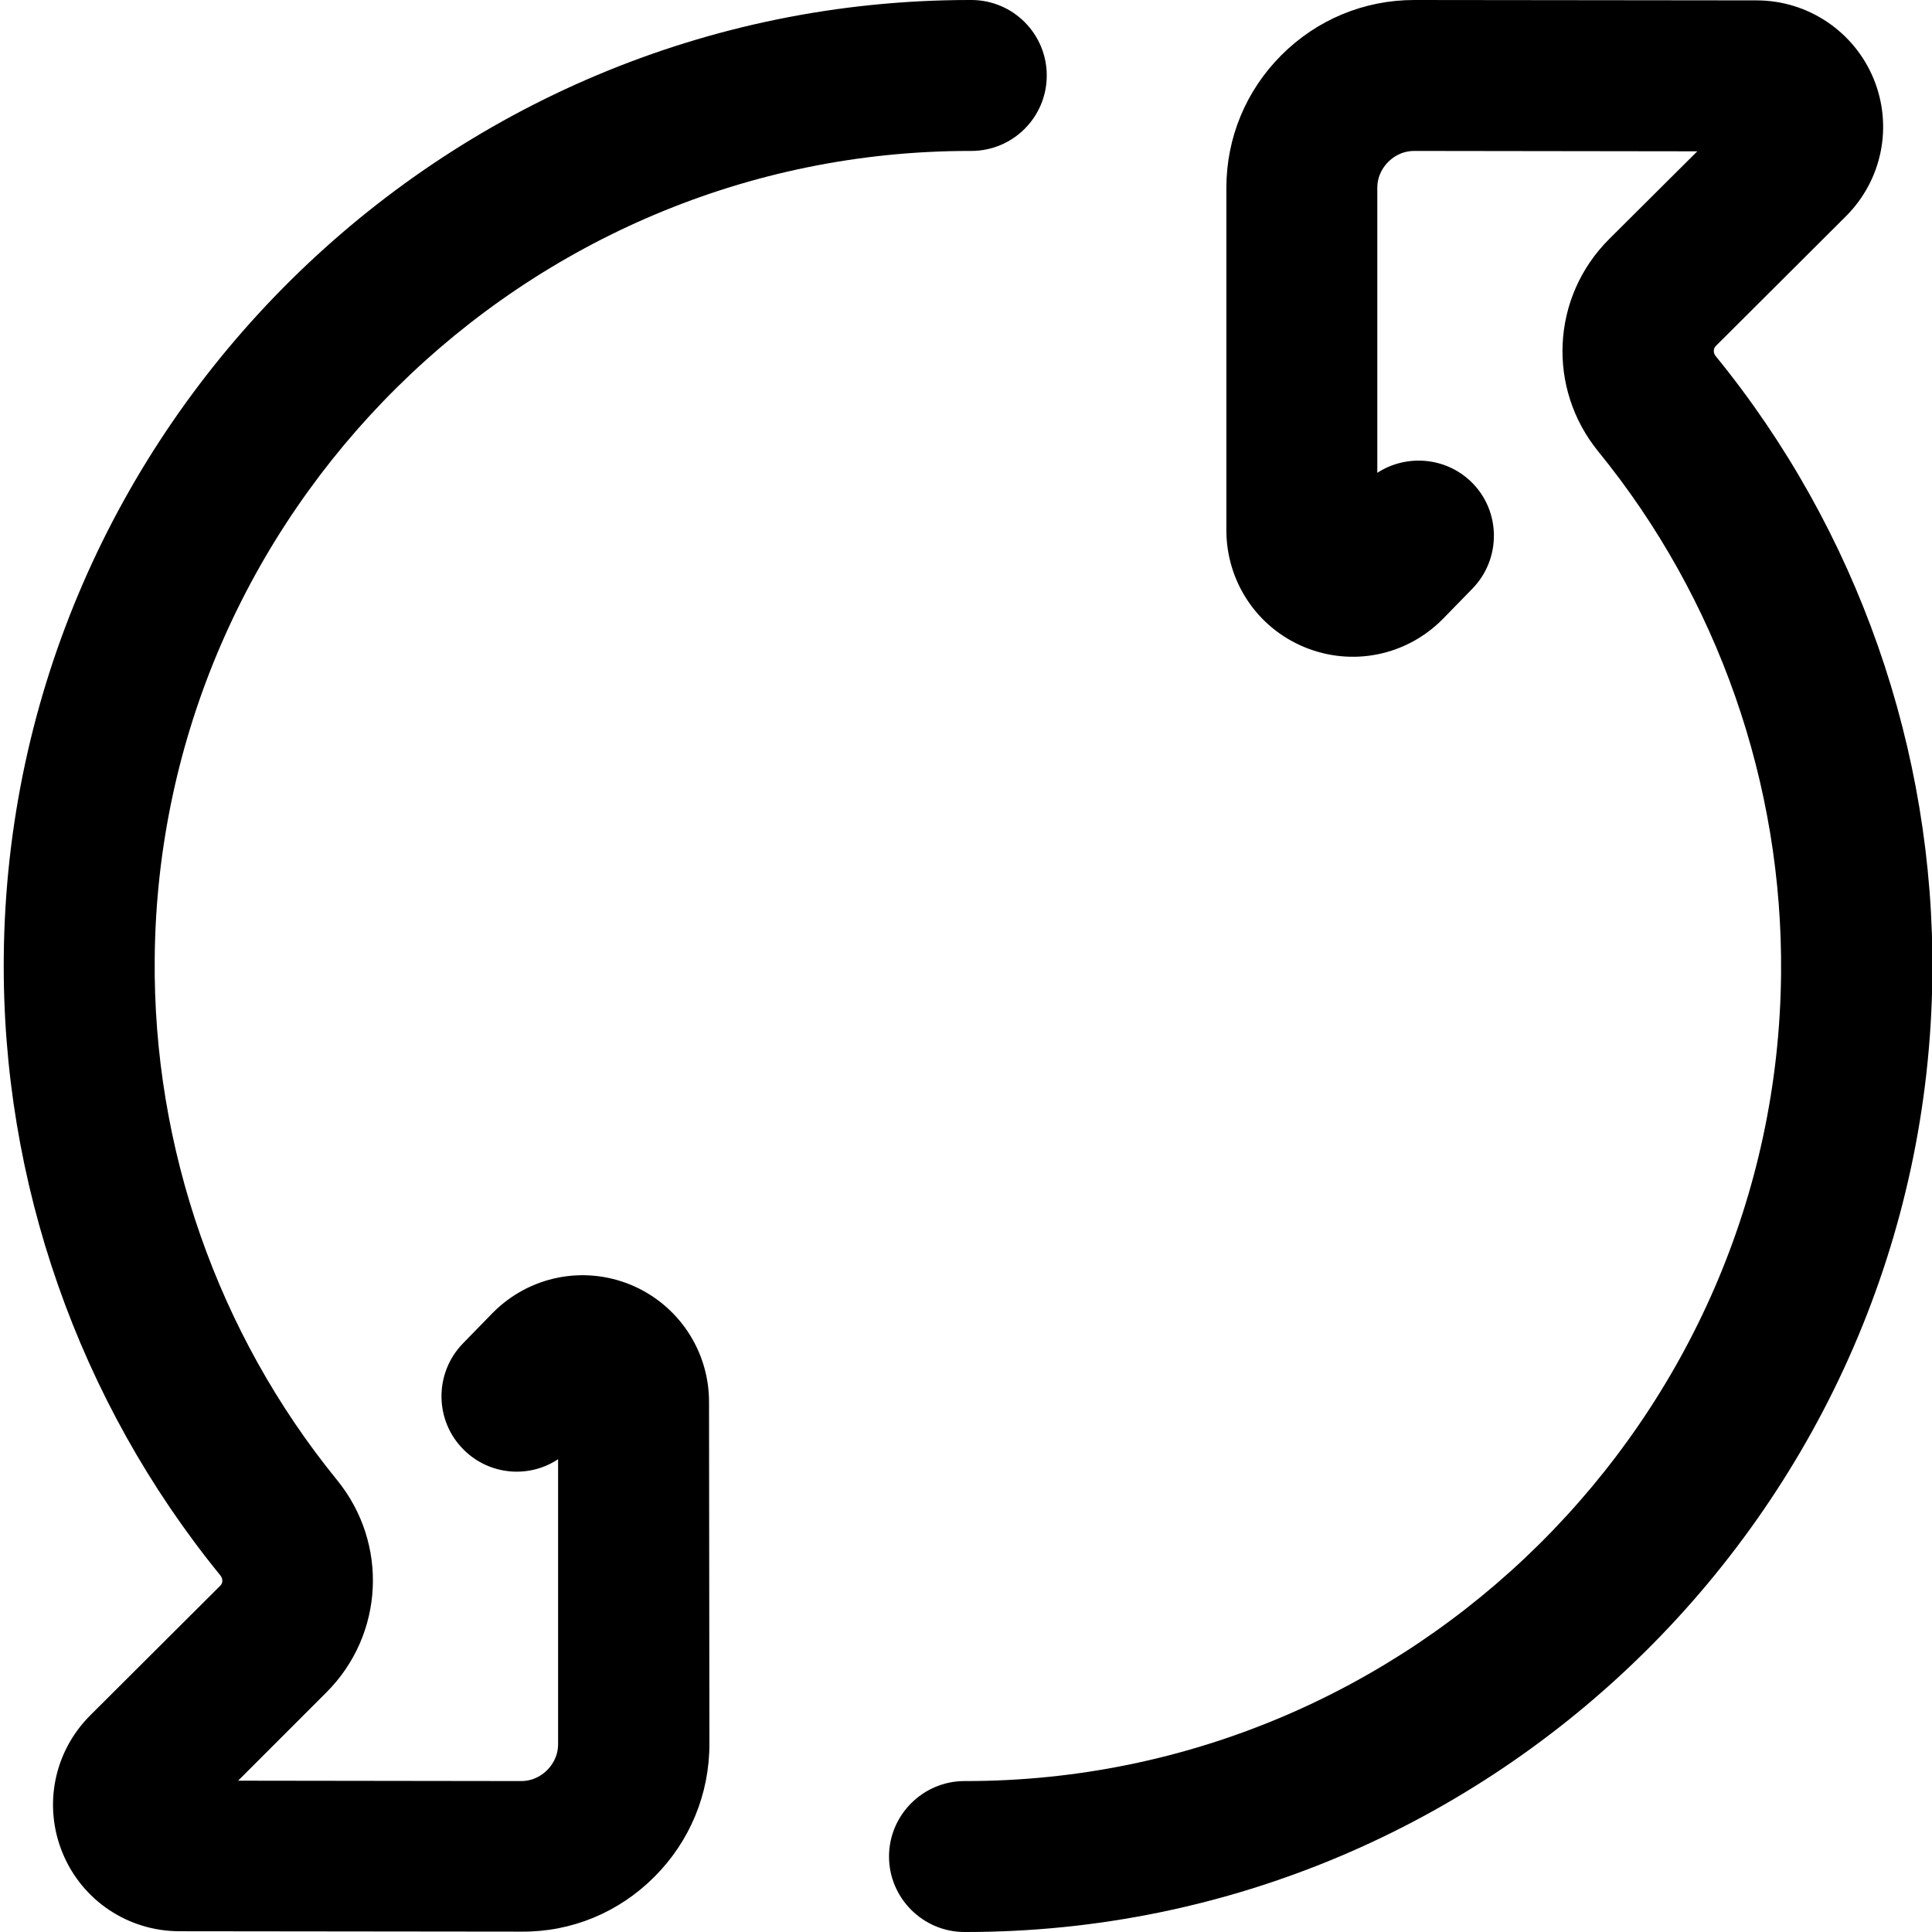 <?xml version="1.0" encoding="utf-8"?>
<!-- Generator: Adobe Illustrator 25.3.1, SVG Export Plug-In . SVG Version: 6.00 Build 0)  -->
<svg version="1.1" id="Layer_1" xmlns="http://www.w3.org/2000/svg" xmlns:xlink="http://www.w3.org/1999/xlink" x="0px" y="0px"
	 viewBox="0 0 512 512" style="enable-background:new 0 0 512 512;" xml:space="preserve">
<path d="M256,512c-0.1,0-0.3,0-0.4,0c-11,0-20-9-20-20c0-11,9-20,20-20h0.4c118,0,214.9-95.9,216-213.9
	c0.5-50.3-16.7-99.5-48.4-138.4c-13.7-16.8-12.5-41,2.8-56.3l23.4-23.3l-75-0.1c0,0,0,0,0,0c-3.5,0-5.8,1.8-6.9,2.9
	c-1.1,1.1-2.9,3.4-2.9,6.9l0,75.5c7.7-5,18.1-4.2,24.9,2.4c7.9,7.7,8,20.4,0.3,28.3l-7.8,8c-0.1,0.1-0.1,0.1-0.2,0.2
	c-9.6,9.6-23.9,12.5-36.5,7.3c-12.6-5.2-20.7-17.4-20.7-31L325,49.8c0-13.3,5.2-25.8,14.6-35.2C349,5.2,361.5,0,374.8,0h0l90.7,0.1
	c13.6,0,25.8,8.2,31,20.7c5.2,12.6,2.3,26.9-7.3,36.5l-34.5,34.4c-0.7,0.7-0.7,1.9,0,2.7c37.6,46.1,58,104.4,57.4,164
	C510.7,398.4,395.9,512,256,512z M173.4,497.4c9.4-9.4,14.6-21.9,14.6-35.2l-0.1-90.7c0-13.6-8.2-25.8-20.7-31
	c-12.6-5.2-26.9-2.3-36.5,7.3c-0.1,0.1-0.1,0.1-0.2,0.2l-7.8,8c-7.7,7.9-7.6,20.6,0.3,28.3c6.8,6.7,17.3,7.5,24.9,2.4l0,75.5
	c0,3.5-1.8,5.8-2.9,6.9c-1.1,1.1-3.4,2.9-6.9,2.9c0,0,0,0,0,0l-75-0.1l23.4-23.4c15.3-15.3,16.5-39.5,2.8-56.3
	C57.7,353.4,40.5,304.2,41,253.9C42.1,135.9,139,40,257,40h0.4c11,0,20-8.9,20-20c0-11-8.9-20-20-20c-0.1,0-0.3,0-0.4,0
	C117.1,0,2.3,113.6,1,253.5c-0.6,59.6,19.8,117.9,57.4,164c0.7,0.9,0.7,2,0,2.7l-34.5,34.4c-9.6,9.6-12.5,23.9-7.3,36.5
	c5.2,12.6,17.4,20.7,31,20.7l90.7,0.1h0C151.5,512,164,506.8,173.4,497.4z"/>
</svg>
